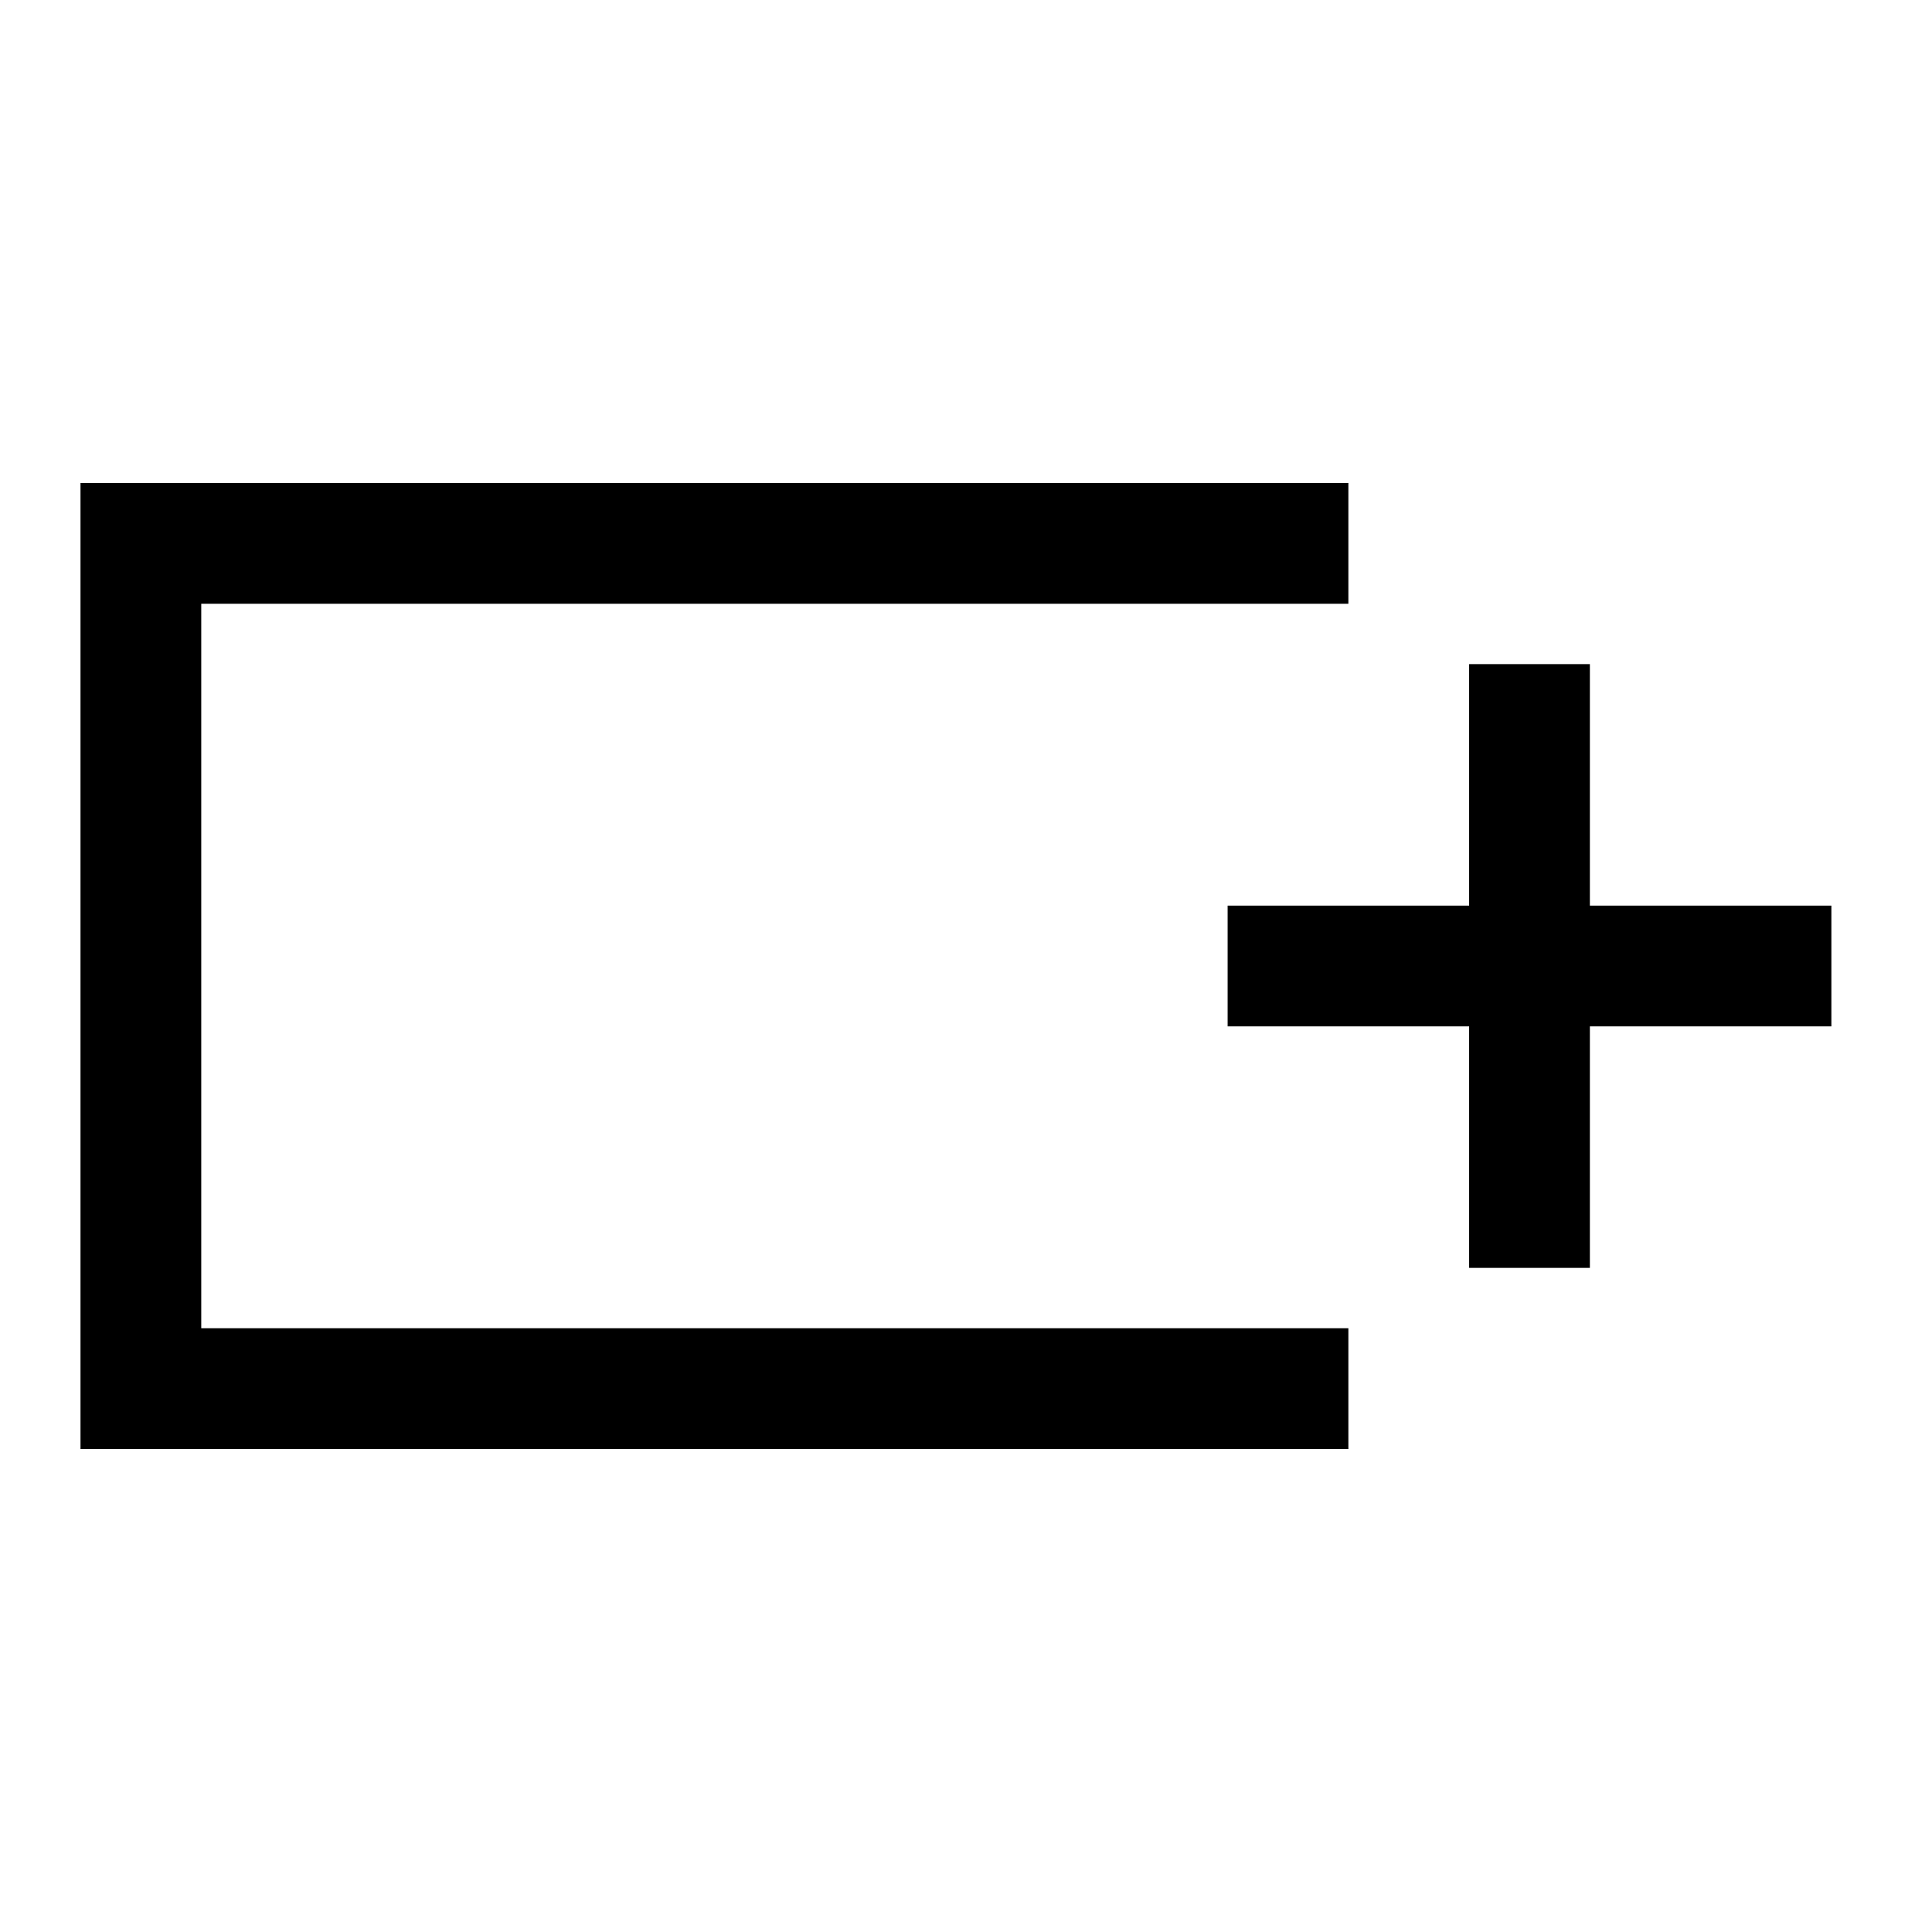 <svg xmlns="http://www.w3.org/2000/svg" width="48" height="48" viewBox="0 -960 960 960"><path d="M100-300v-360 360Zm-60 60v-480h630v60H100v360h570v60H40Zm690-90v-120H610v-60h120v-120h60v120h120v60H790v120h-60Z"/></svg>